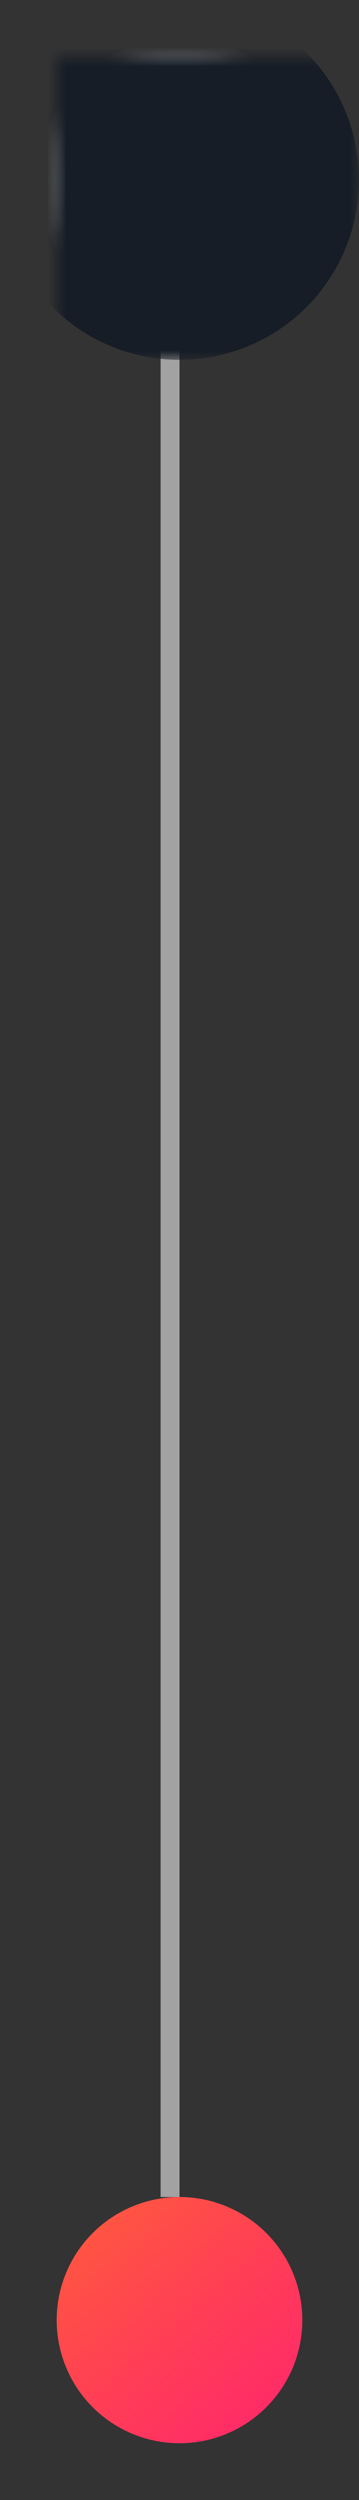 <svg width="19px" height="132px" viewBox="621 2382 19 132" version="1.1" xmlns="http://www.w3.org/2000/svg" xmlns:xlink="http://www.w3.org/1999/xlink">
    <rect x="621" y="2382" width="19" height="132" fill="#333333" stroke="none"/>
    <!-- Generator: Sketch 42 (36781) - http://www.bohemiancoding.com/sketch -->
    <desc>Created with Sketch.</desc>
    <defs>
        <circle id="path-1" cx="6.5" cy="6.5" r="6.5"></circle>
        <mask id="mask-2" maskContentUnits="userSpaceOnUse" maskUnits="objectBoundingBox" x="0" y="0" width="13" height="13" fill="white">
            <use xlink:href="#path-1"></use>
        </mask>
        <mask id="mask-3" maskContentUnits="userSpaceOnUse" maskUnits="objectBoundingBox" x="-3" y="-3" width="19" height="19">
            <rect x="-3" y="-3" width="19" height="19" fill="white"></rect>
            <use xlink:href="#path-1" fill="black"></use>
        </mask>
        <linearGradient x1="0%" y1="0%" x2="81.01%" y2="92.078%" id="linearGradient-4">
            <stop stop-color="#FF5C3B" offset="0%"></stop>
            <stop stop-color="#FF2B67" offset="100%"></stop>
        </linearGradient>
        <circle id="path-5" cx="6.5" cy="119.5" r="6.5"></circle>
        <mask id="mask-6" maskContentUnits="userSpaceOnUse" maskUnits="objectBoundingBox" x="-3" y="-3" width="19" height="19">
            <rect x="-3" y="110" width="19" height="19" fill="white"></rect>
            <use xlink:href="#path-5" fill="black"></use>
        </mask>
    </defs>
    <g id="Sub-header-divider" stroke="none" stroke-width="1" fill="none" fill-rule="evenodd" transform="translate(624, 2385)">
        <g id="Group-12">
            <path d="M6,13 L6,113" id="Path-5" stroke="#FFFFFF" opacity="0.543"></path>
            <g id="Oval-2">
                <use stroke-opacity="0.541" stroke="#FFFFFF" mask="url(#mask-2)" stroke-width="2" fill="#161D26" fill-rule="evenodd" xlink:href="#path-1"></use>
                <use stroke="#161D26" mask="url(#mask-3)" stroke-width="6" xlink:href="#path-1"></use>
            </g>
            <g id="Oval-2-Copy">
                <use fill="url(#linearGradient-4)" fill-rule="evenodd" xlink:href="#path-5"></use>
                <use stroke="#161D26" mask="url(#mask-6)" stroke-width="6" xlink:href="#path-5"></use>
            </g>
        </g>
    </g>
</svg>

